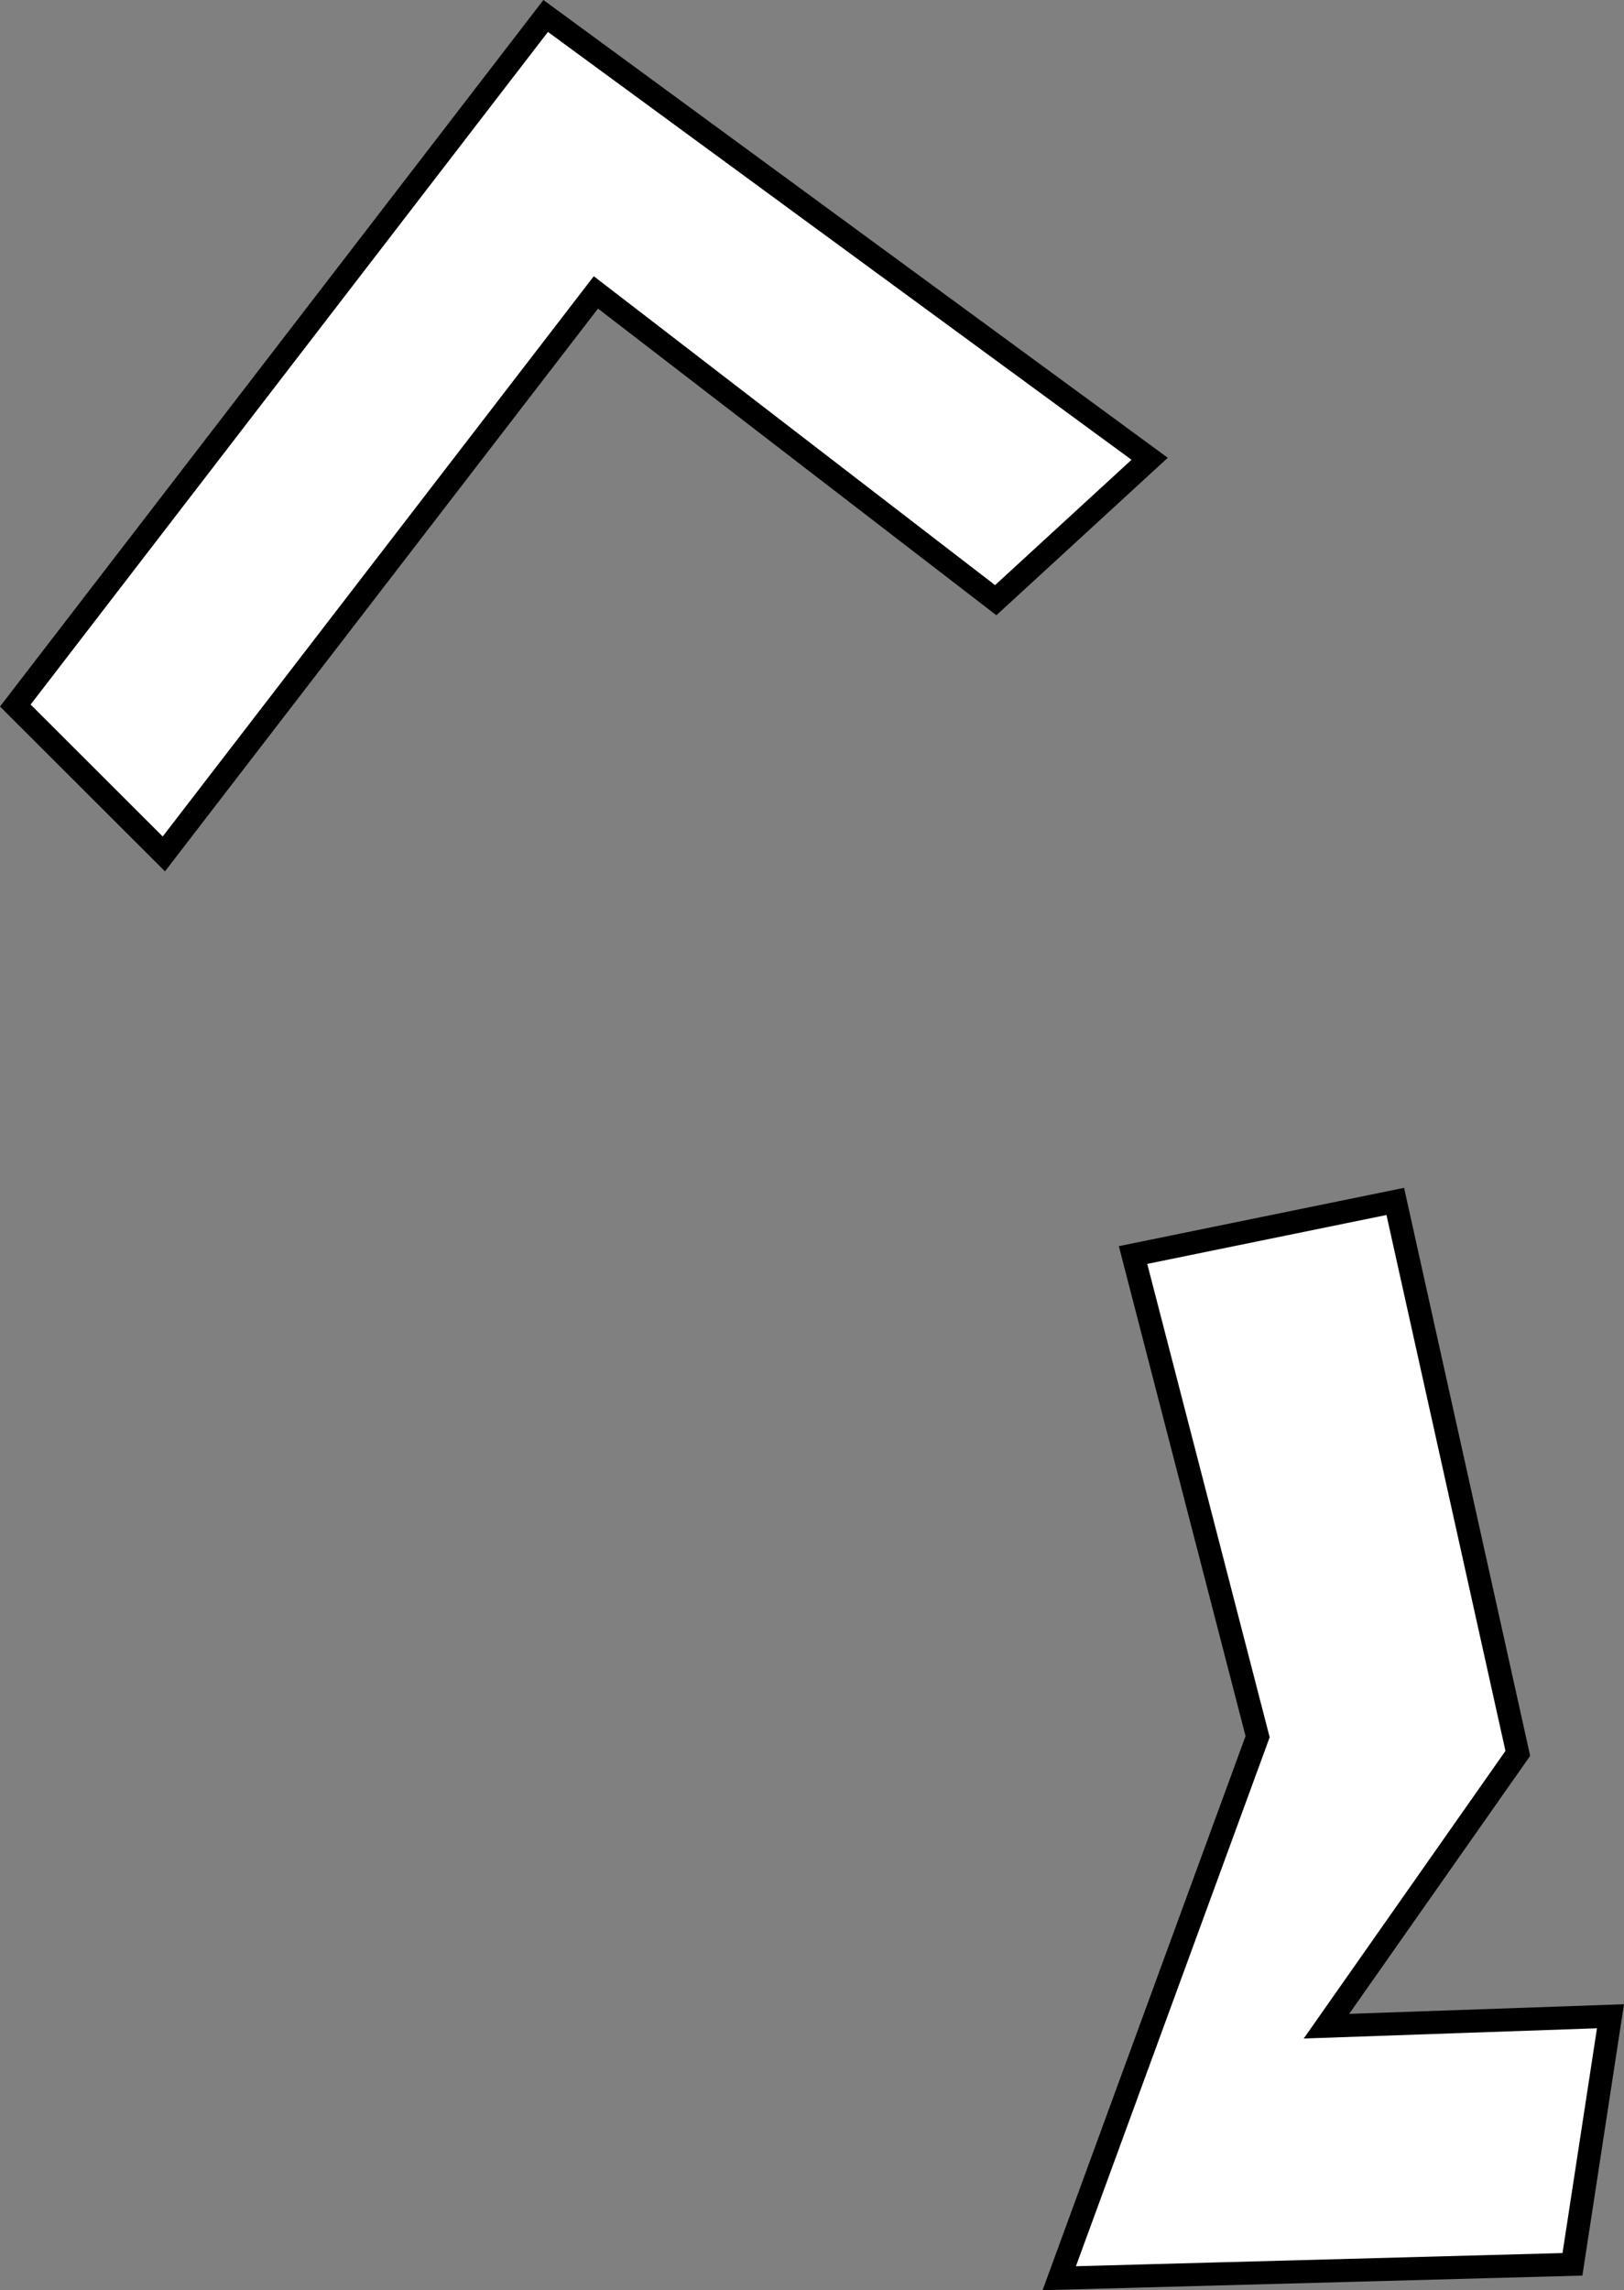 <?xml version="1.0" encoding="utf-8"?>
<!-- Generator: Adobe Illustrator 16.0.0, SVG Export Plug-In . SVG Version: 6.00 Build 0)  -->
<!DOCTYPE svg PUBLIC "-//W3C//DTD SVG 1.1//EN" "http://www.w3.org/Graphics/SVG/1.1/DTD/svg11.dtd">
<svg version="1.1" id="Capa_1" xmlns="http://www.w3.org/2000/svg" xmlns:xlink="http://www.w3.org/1999/xlink" x="0px" y="0px"
	 width="70.414px" height="99.264px" viewBox="0 0 70.414 99.264" enable-background="new 0 0 70.414 99.264" xml:space="preserve">
<rect x="0" y="0" width="70.414" height="99.264" fill="#808080" stroke="none"/>
<polygon fill="#FFFFFF" stroke="#000000" stroke-miterlimit="10" points="49.127,54.397 54.528,75.273 45.927,98.745 68.179,98.143 
	69.828,87.391 57.513,87.821 65.81,75.997 60.497,52.073 "/>
<polygon fill="#FFFFFF" stroke="#000000" stroke-miterlimit="10" points="49.847,19.885 23.659,0.692 0.664,30.58 7.104,37.012 
	25.837,12.674 43.173,26.014 "/>
</svg>
